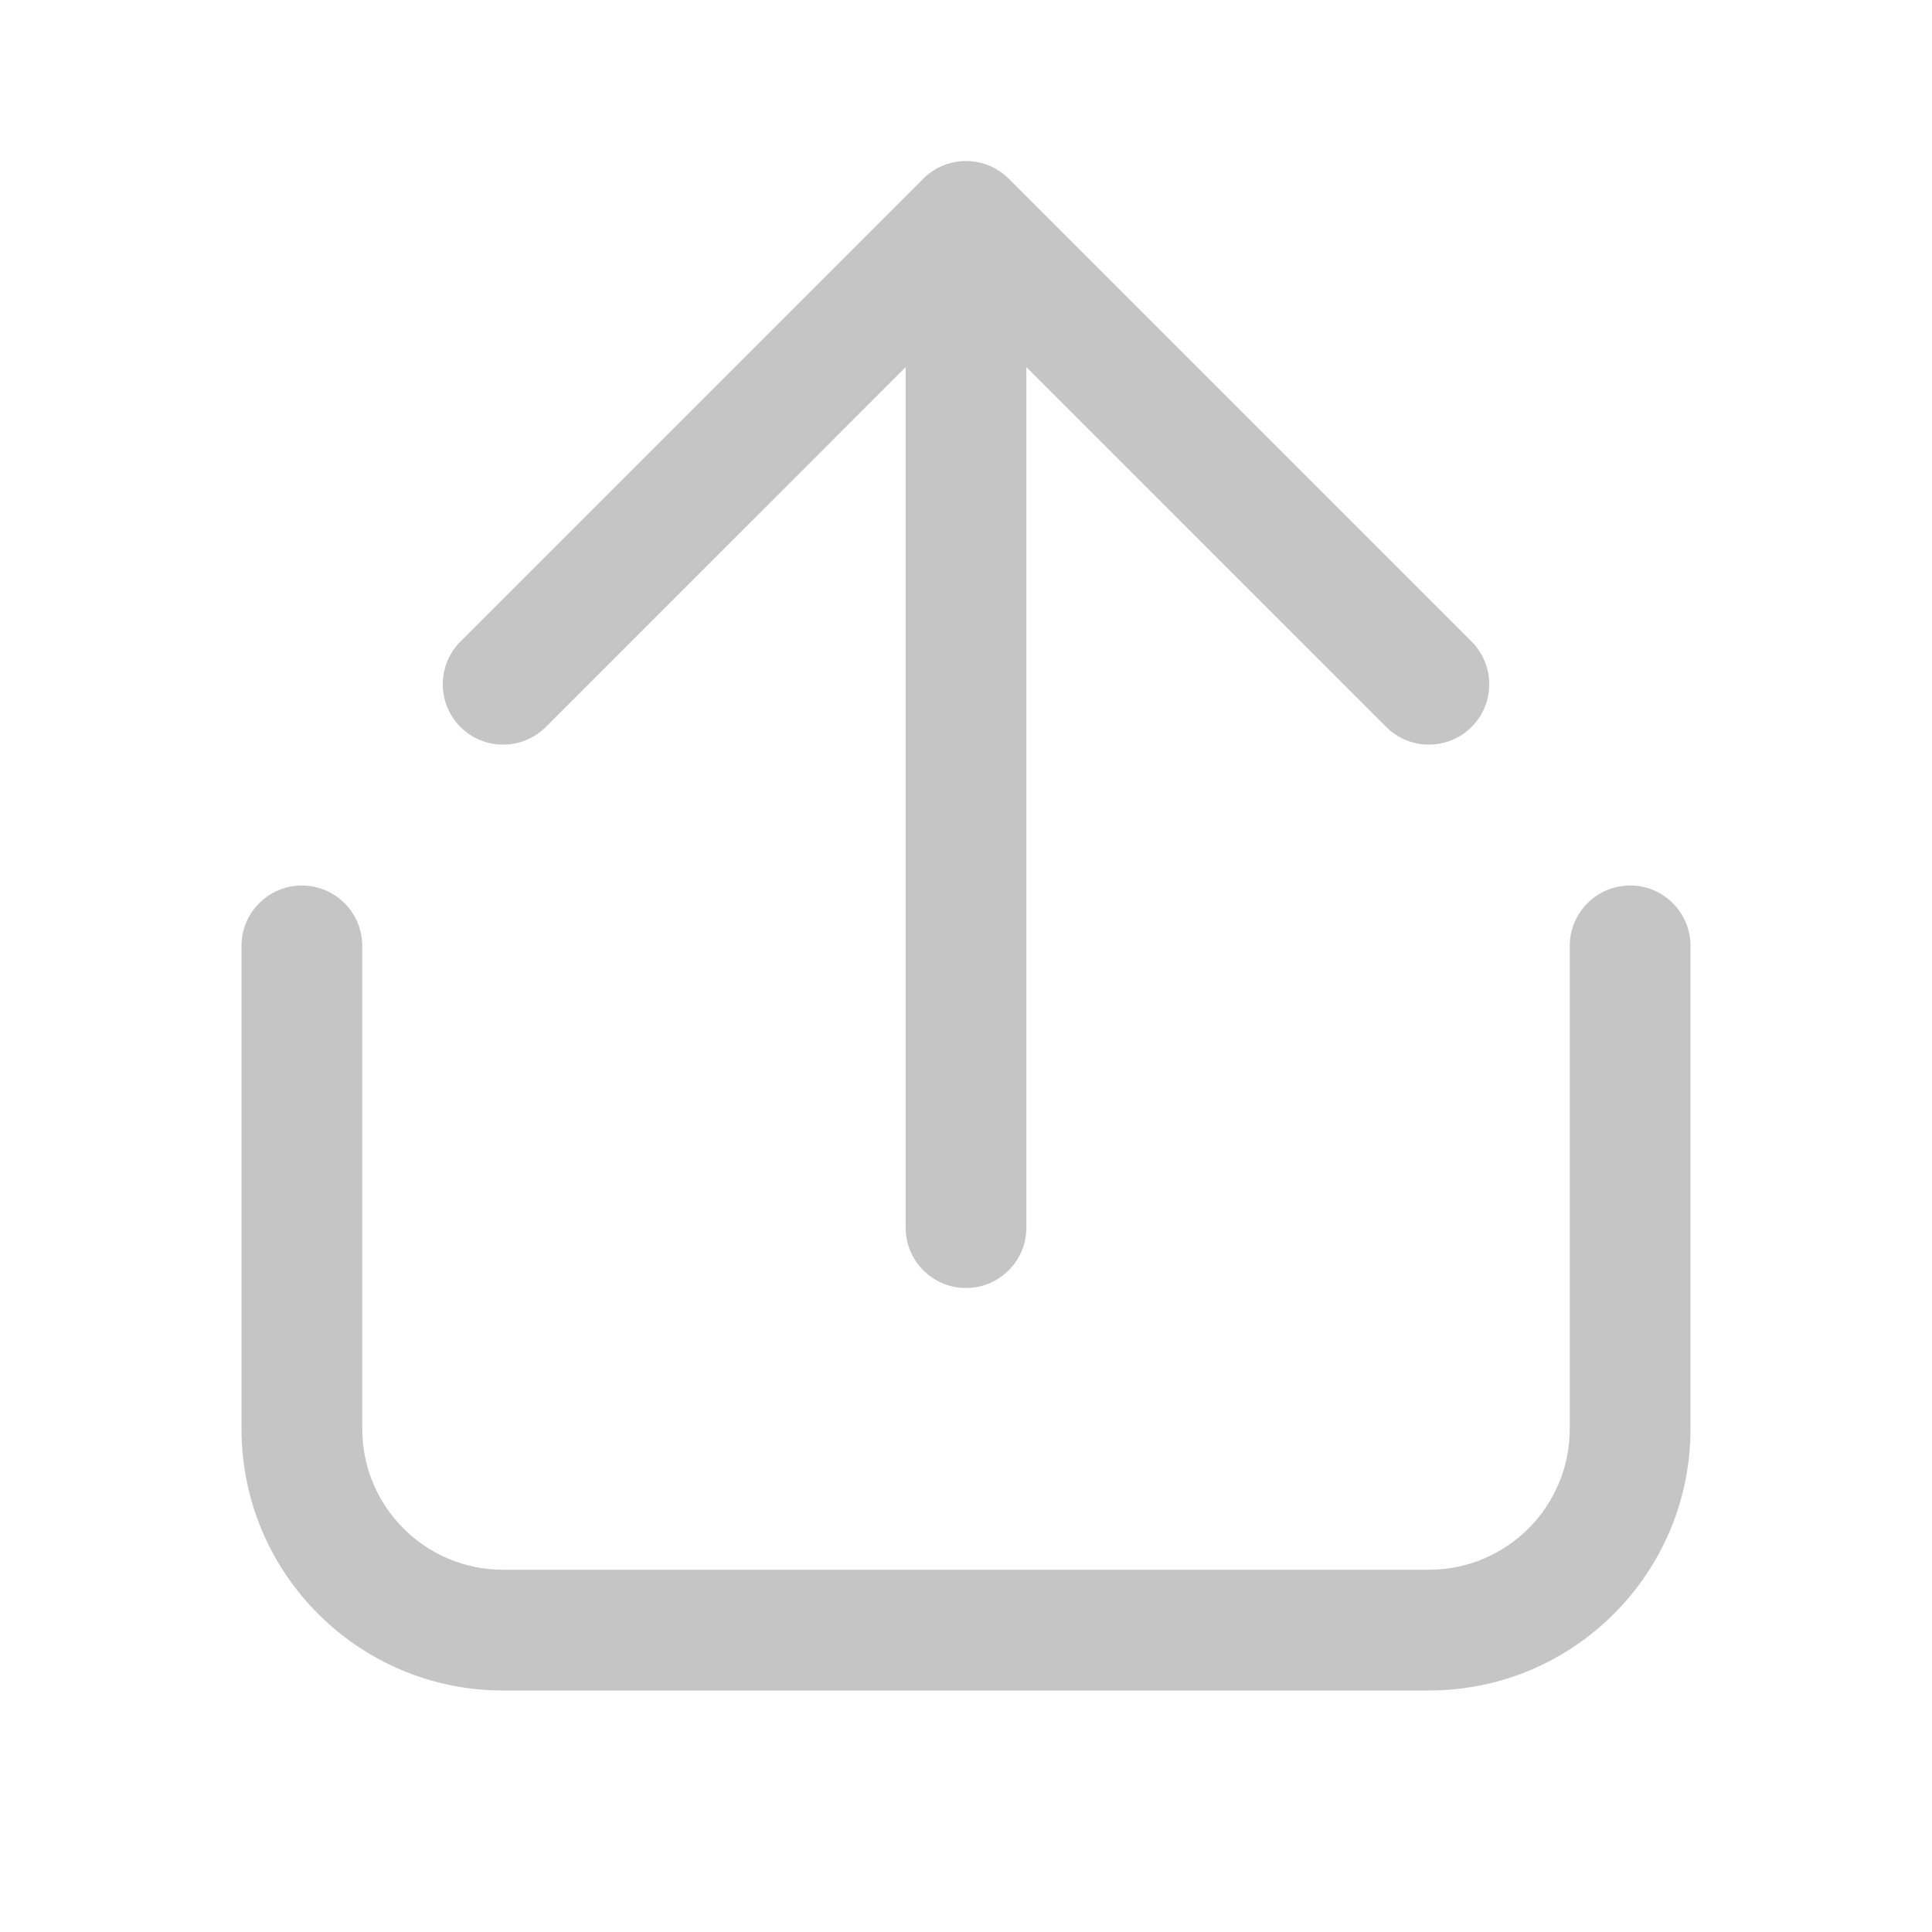 <svg xmlns="http://www.w3.org/2000/svg" width="48" height="48" viewBox="0 0 48 48" fill="#c5c5c5">
<path d="M25.061 4.439C24.475 3.854 23.525 3.854 22.939 4.439L11.439 15.939C10.854 16.525 10.854 17.475 11.439 18.061C12.025 18.646 12.975 18.646 13.561 18.061L22.5 9.121V30.5C22.5 31.328 23.172 32 24 32C24.828 32 25.5 31.328 25.5 30.5V9.121L34.439 18.061C35.025 18.646 35.975 18.646 36.561 18.061C37.146 17.475 37.146 16.525 36.561 15.939L25.061 4.439ZM7.5 22C8.328 22 9 22.672 9 23.5V35.5C9 37.433 10.567 39 12.5 39H35.5C37.433 39 39 37.433 39 35.5V23.5C39 22.672 39.672 22 40.5 22C41.328 22 42 22.672 42 23.5V35.5C42 39.09 39.09 42 35.5 42H12.5C8.91 42 6 39.09 6 35.5V23.5C6 22.672 6.672 22 7.5 22Z" fill="#c5c5c5"/>
</svg>